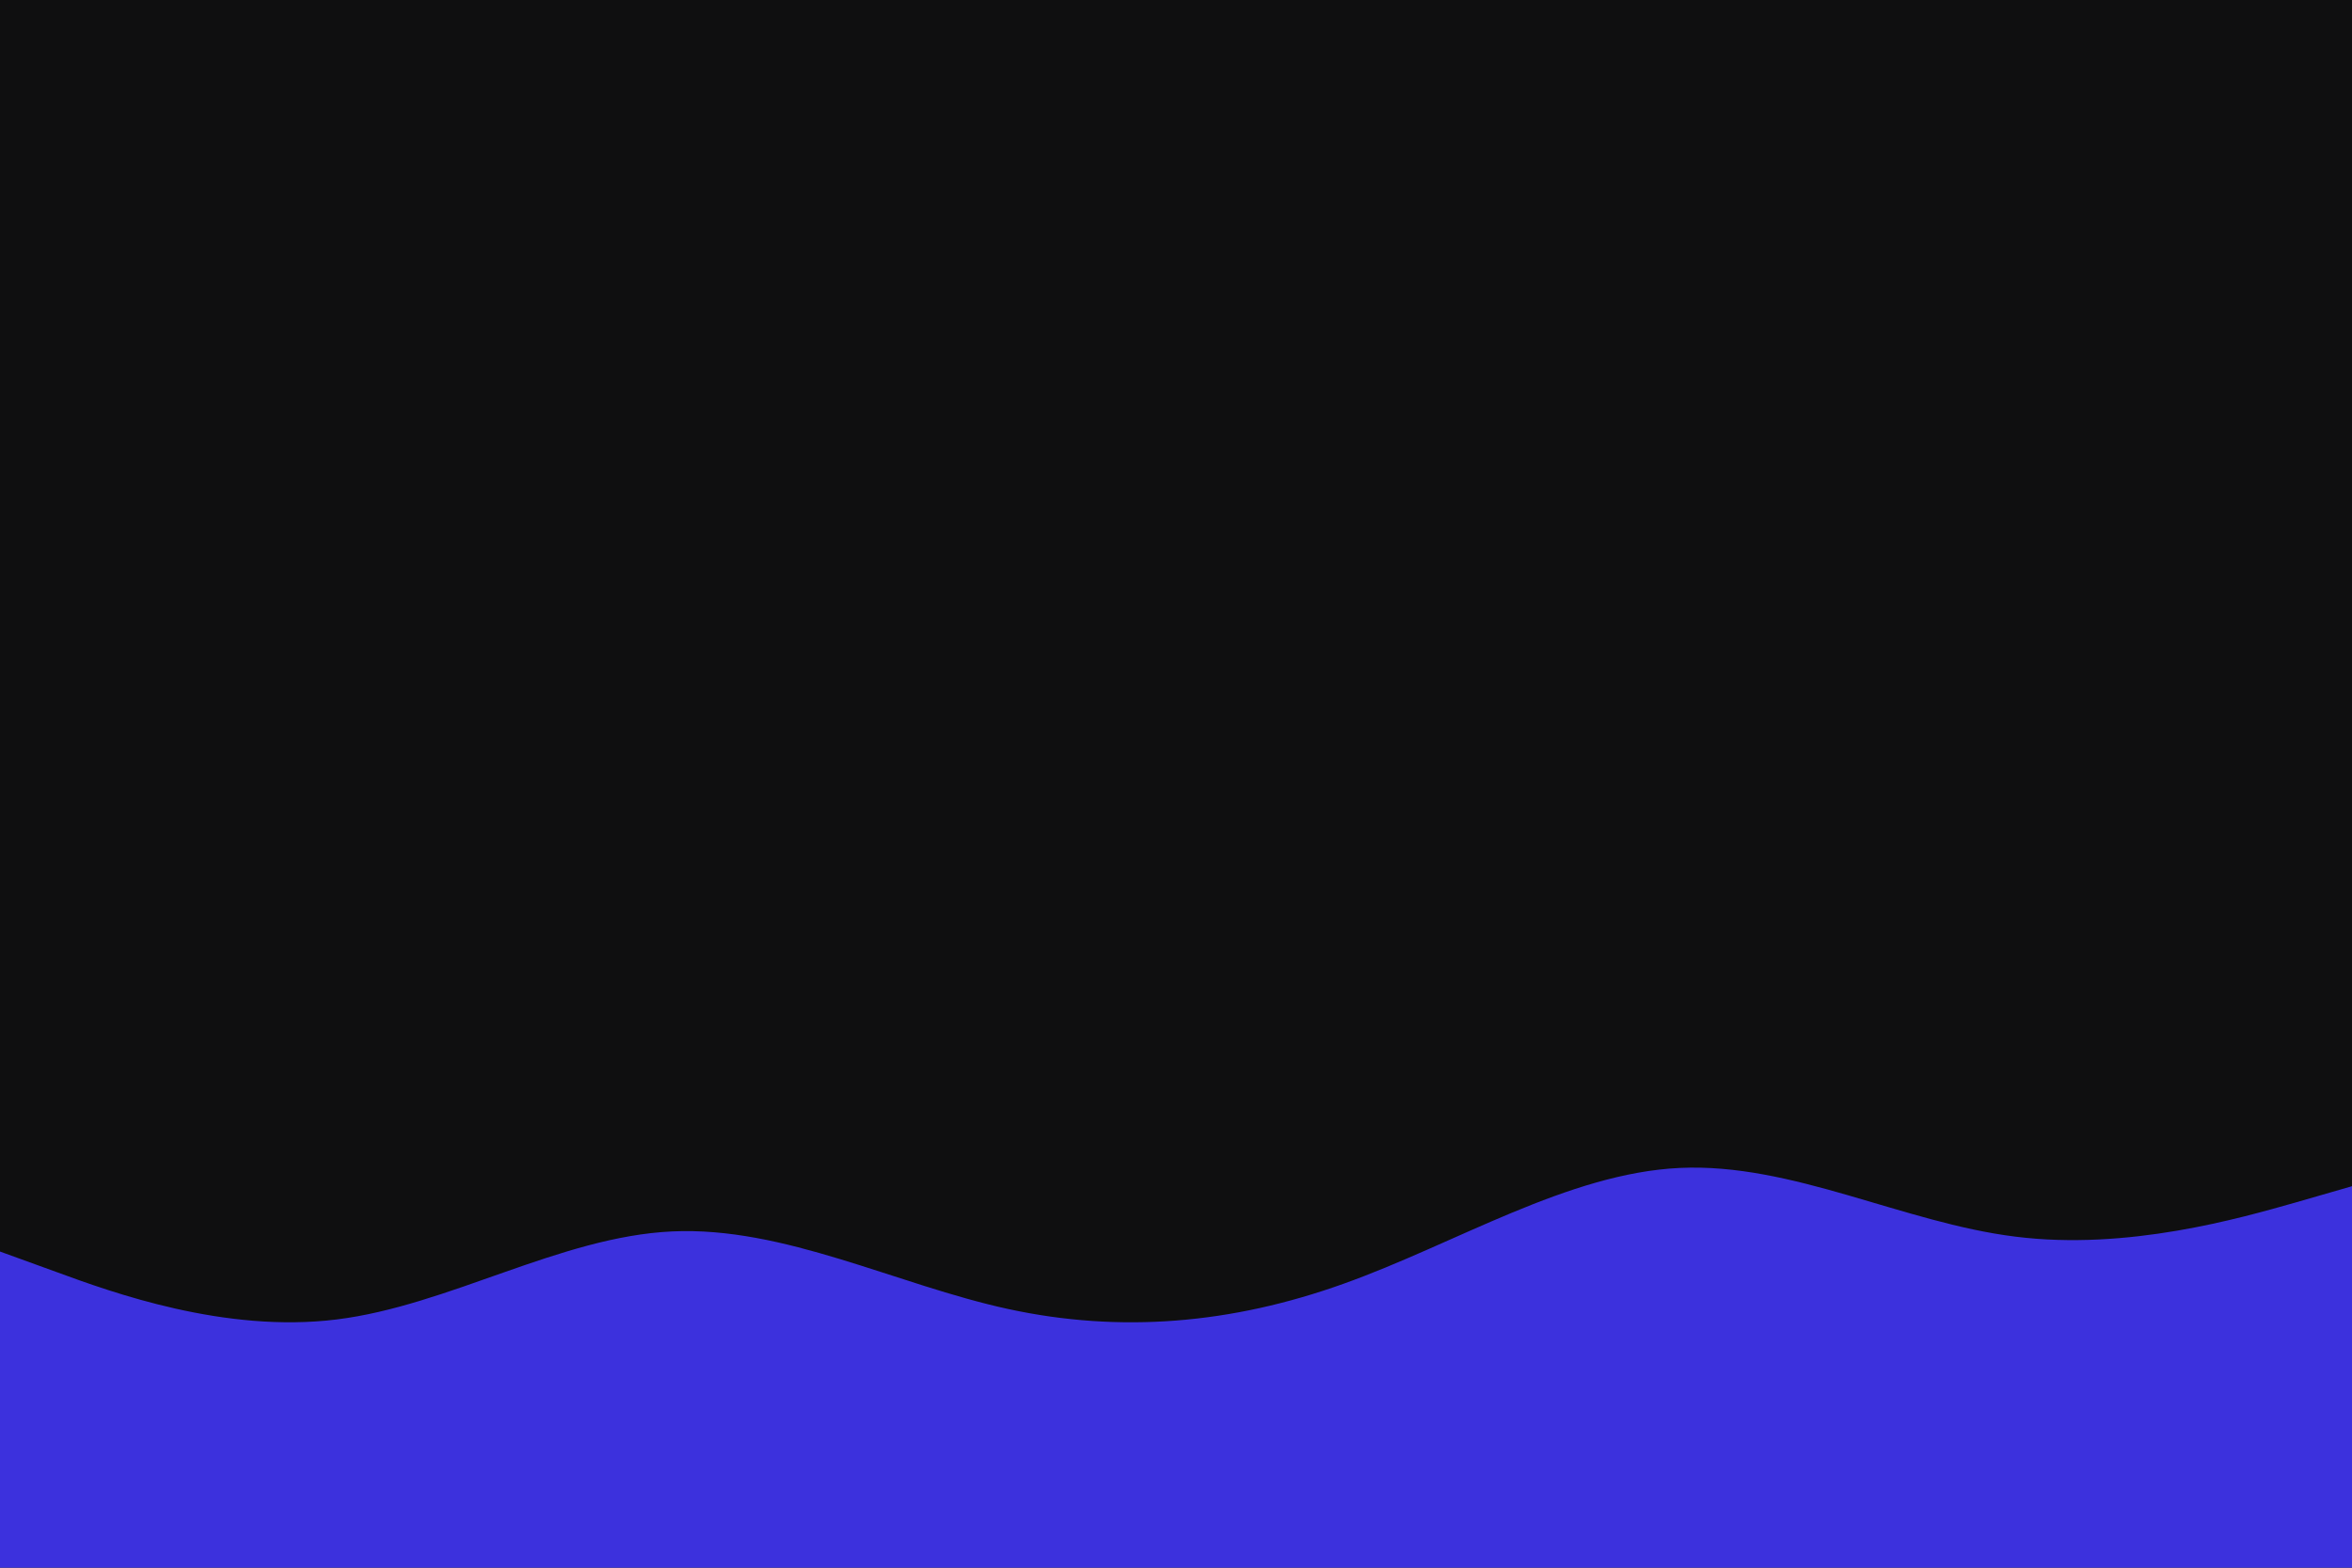 <svg id="visual" viewBox="0 0 900 600" width="900" height="600" xmlns="http://www.w3.org/2000/svg" xmlns:xlink="http://www.w3.org/1999/xlink" version="1.1"><rect x="0" y="0" width="900" height="600" fill="#0f0f10"></rect><path d="M0 479L21.5 486.8C43 494.7 86 510.3 128.8 505C171.7 499.7 214.3 473.3 257.2 471.3C300 469.3 343 491.7 385.8 501C428.7 510.3 471.3 506.7 514.2 491.3C557 476 600 449 642.8 447C685.7 445 728.3 468 771.2 473.3C814 478.7 857 466.3 878.5 460.2L900 454L900 601L878.5 601C857 601 814 601 771.2 601C728.3 601 685.7 601 642.8 601C600 601 557 601 514.2 601C471.3 601 428.7 601 385.8 601C343 601 300 601 257.2 601C214.3 601 171.7 601 128.8 601C86 601 43 601 21.5 601L0 601Z" fill="#3c31dd" stroke-linecap="round" stroke-linejoin="miter"></path></svg>